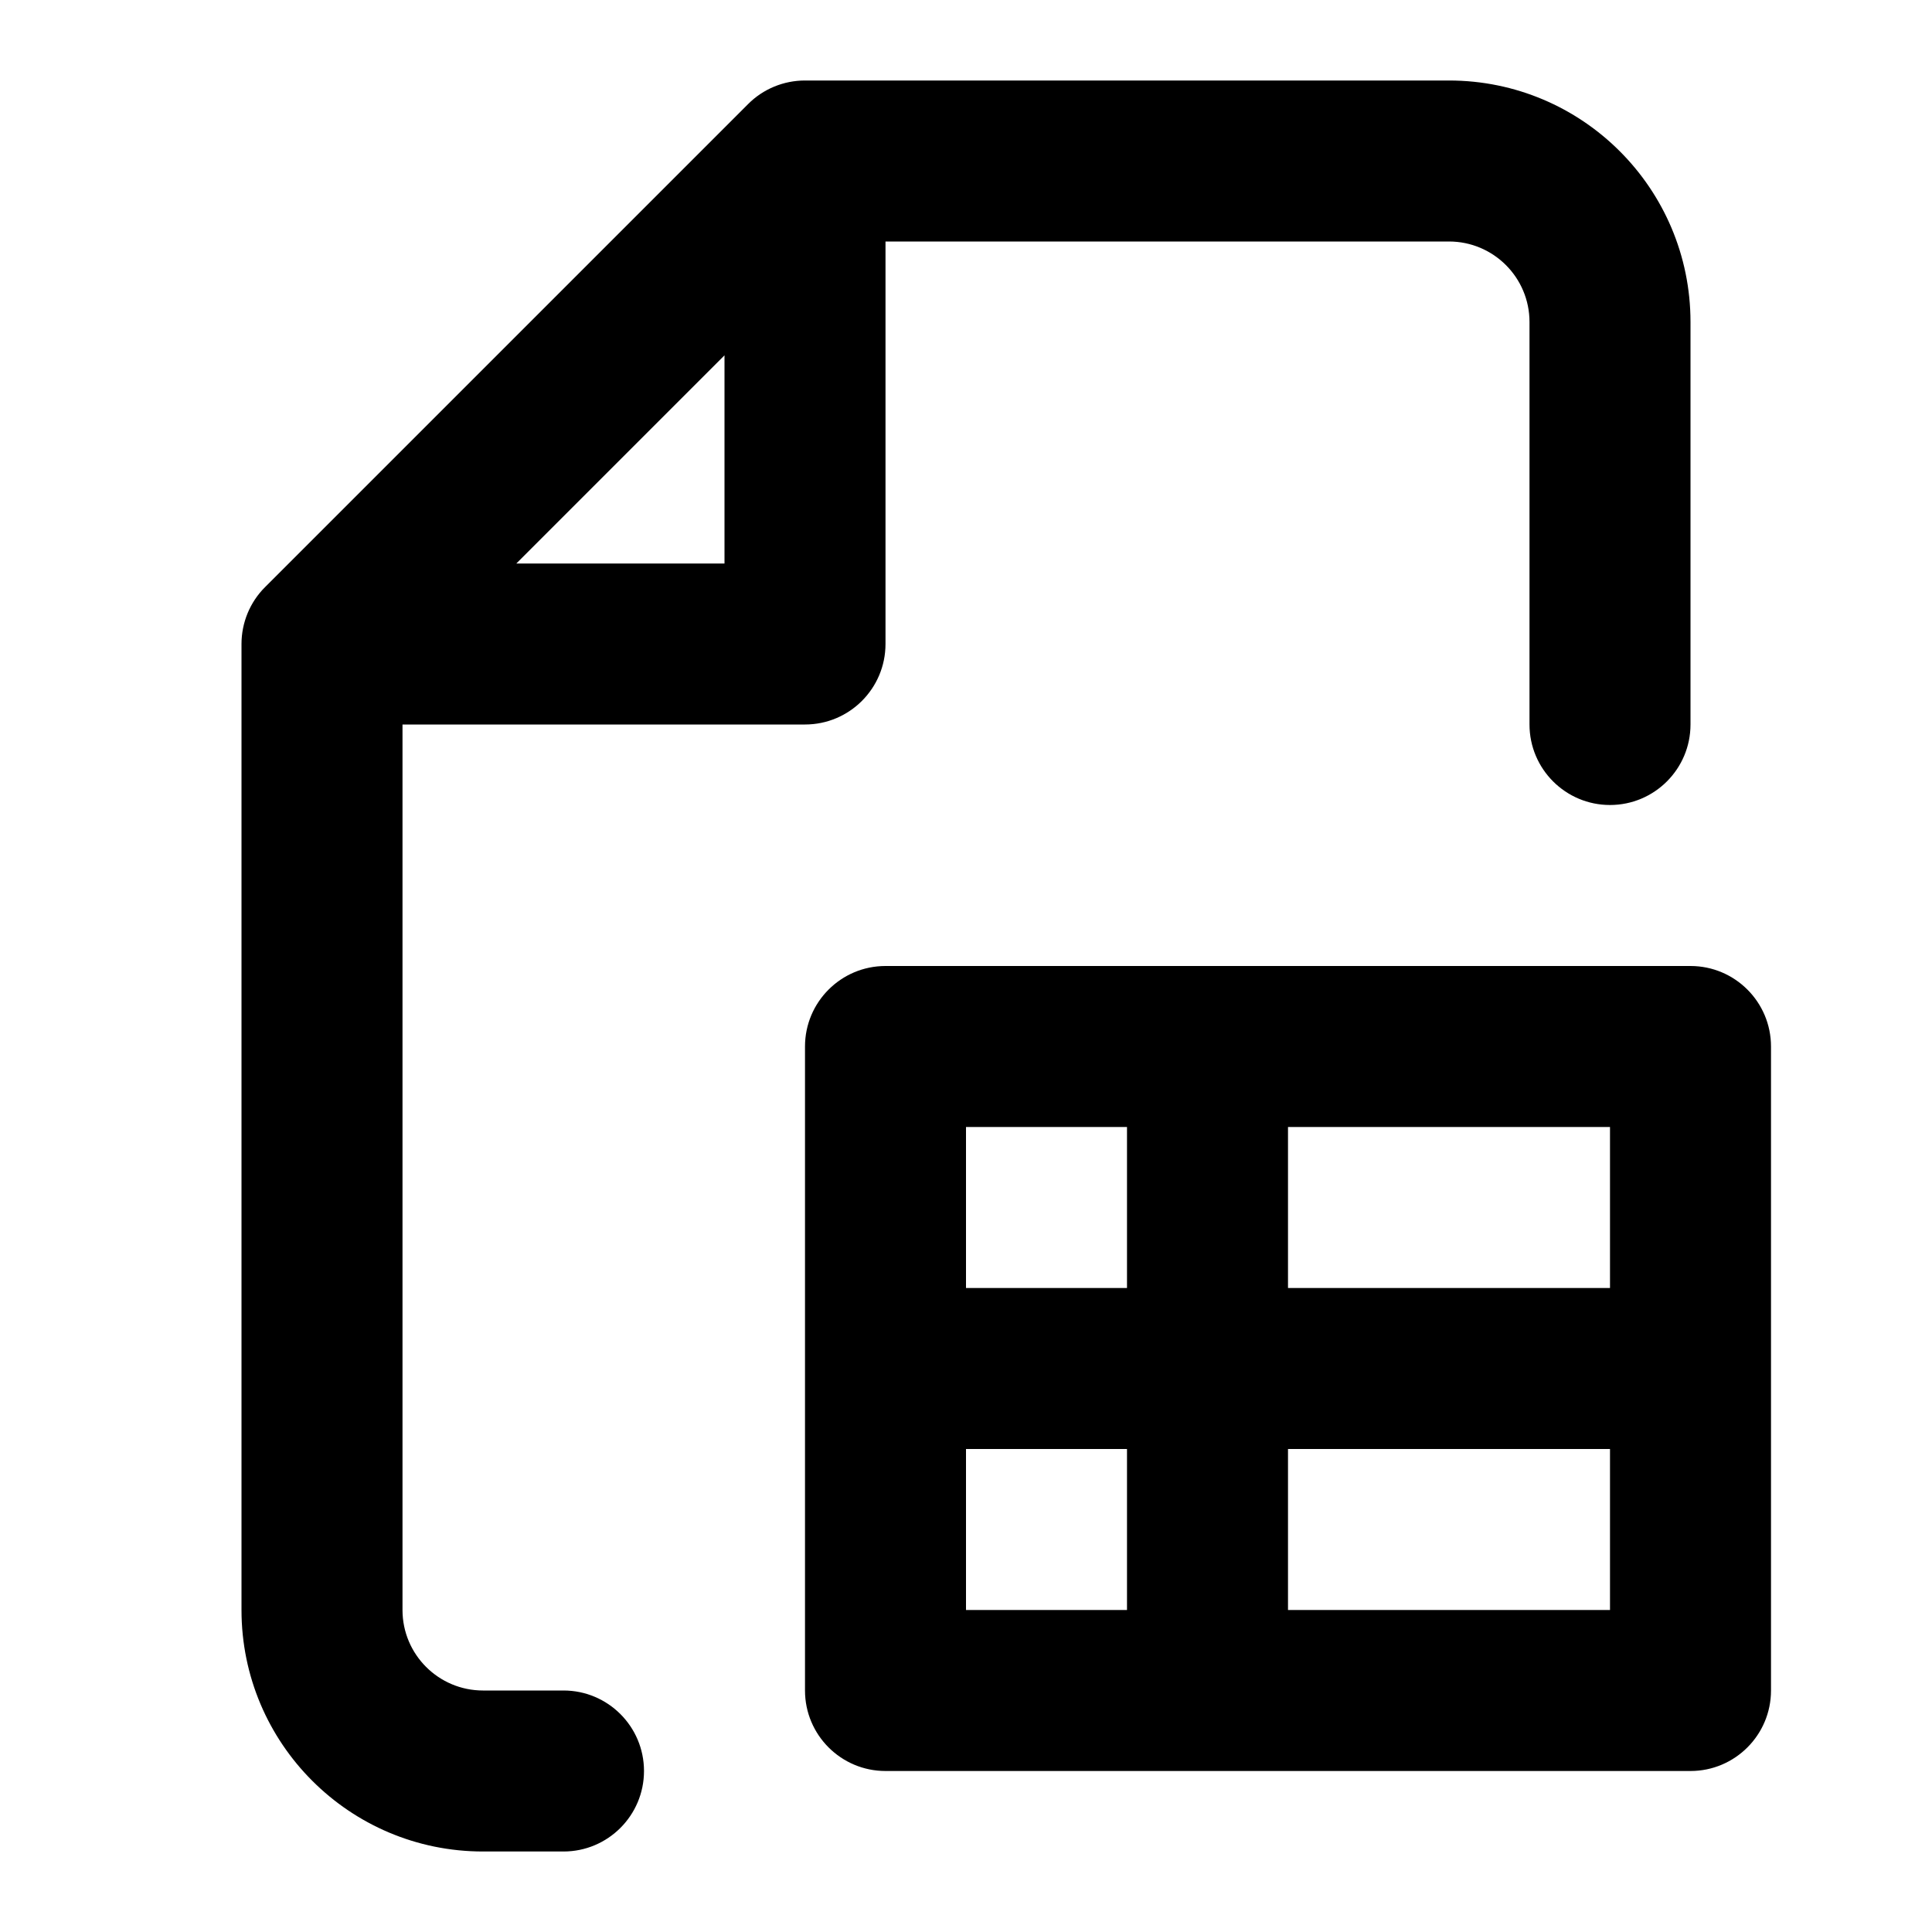 <svg width="24" height="24" viewBox="0 0 24 24" fill="none" xmlns="http://www.w3.org/2000/svg">
<path fill-rule="evenodd" clip-rule="evenodd" d="M10 1C9.735 1 9.48 1.105 9.293 1.293L3.293 7.293C3.105 7.48 3 7.735 3 8V20C3 21.657 4.343 23 6 23H7C7.552 23 8 22.552 8 22C8 21.448 7.552 21 7 21H6C5.448 21 5 20.552 5 20V9H10C10.552 9 11 8.552 11 8V3H18C18.552 3 19 3.448 19 4V9C19 9.552 19.448 10 20 10C20.552 10 21 9.552 21 9V4C21 2.343 19.657 1 18 1H10ZM9 7H6.414L9 4.414V7ZM11 12C10.448 12 10 12.448 10 13V17V21C10 21.552 10.448 22 11 22H15H21C21.552 22 22 21.552 22 21V17V13C22 12.448 21.552 12 21 12H15H11ZM12 16V14H14V16H12ZM16 16V14H20V16H16ZM16 20V18H20V20H16ZM14 18V20H12V18H14Z" fill="black"/>
</svg>

